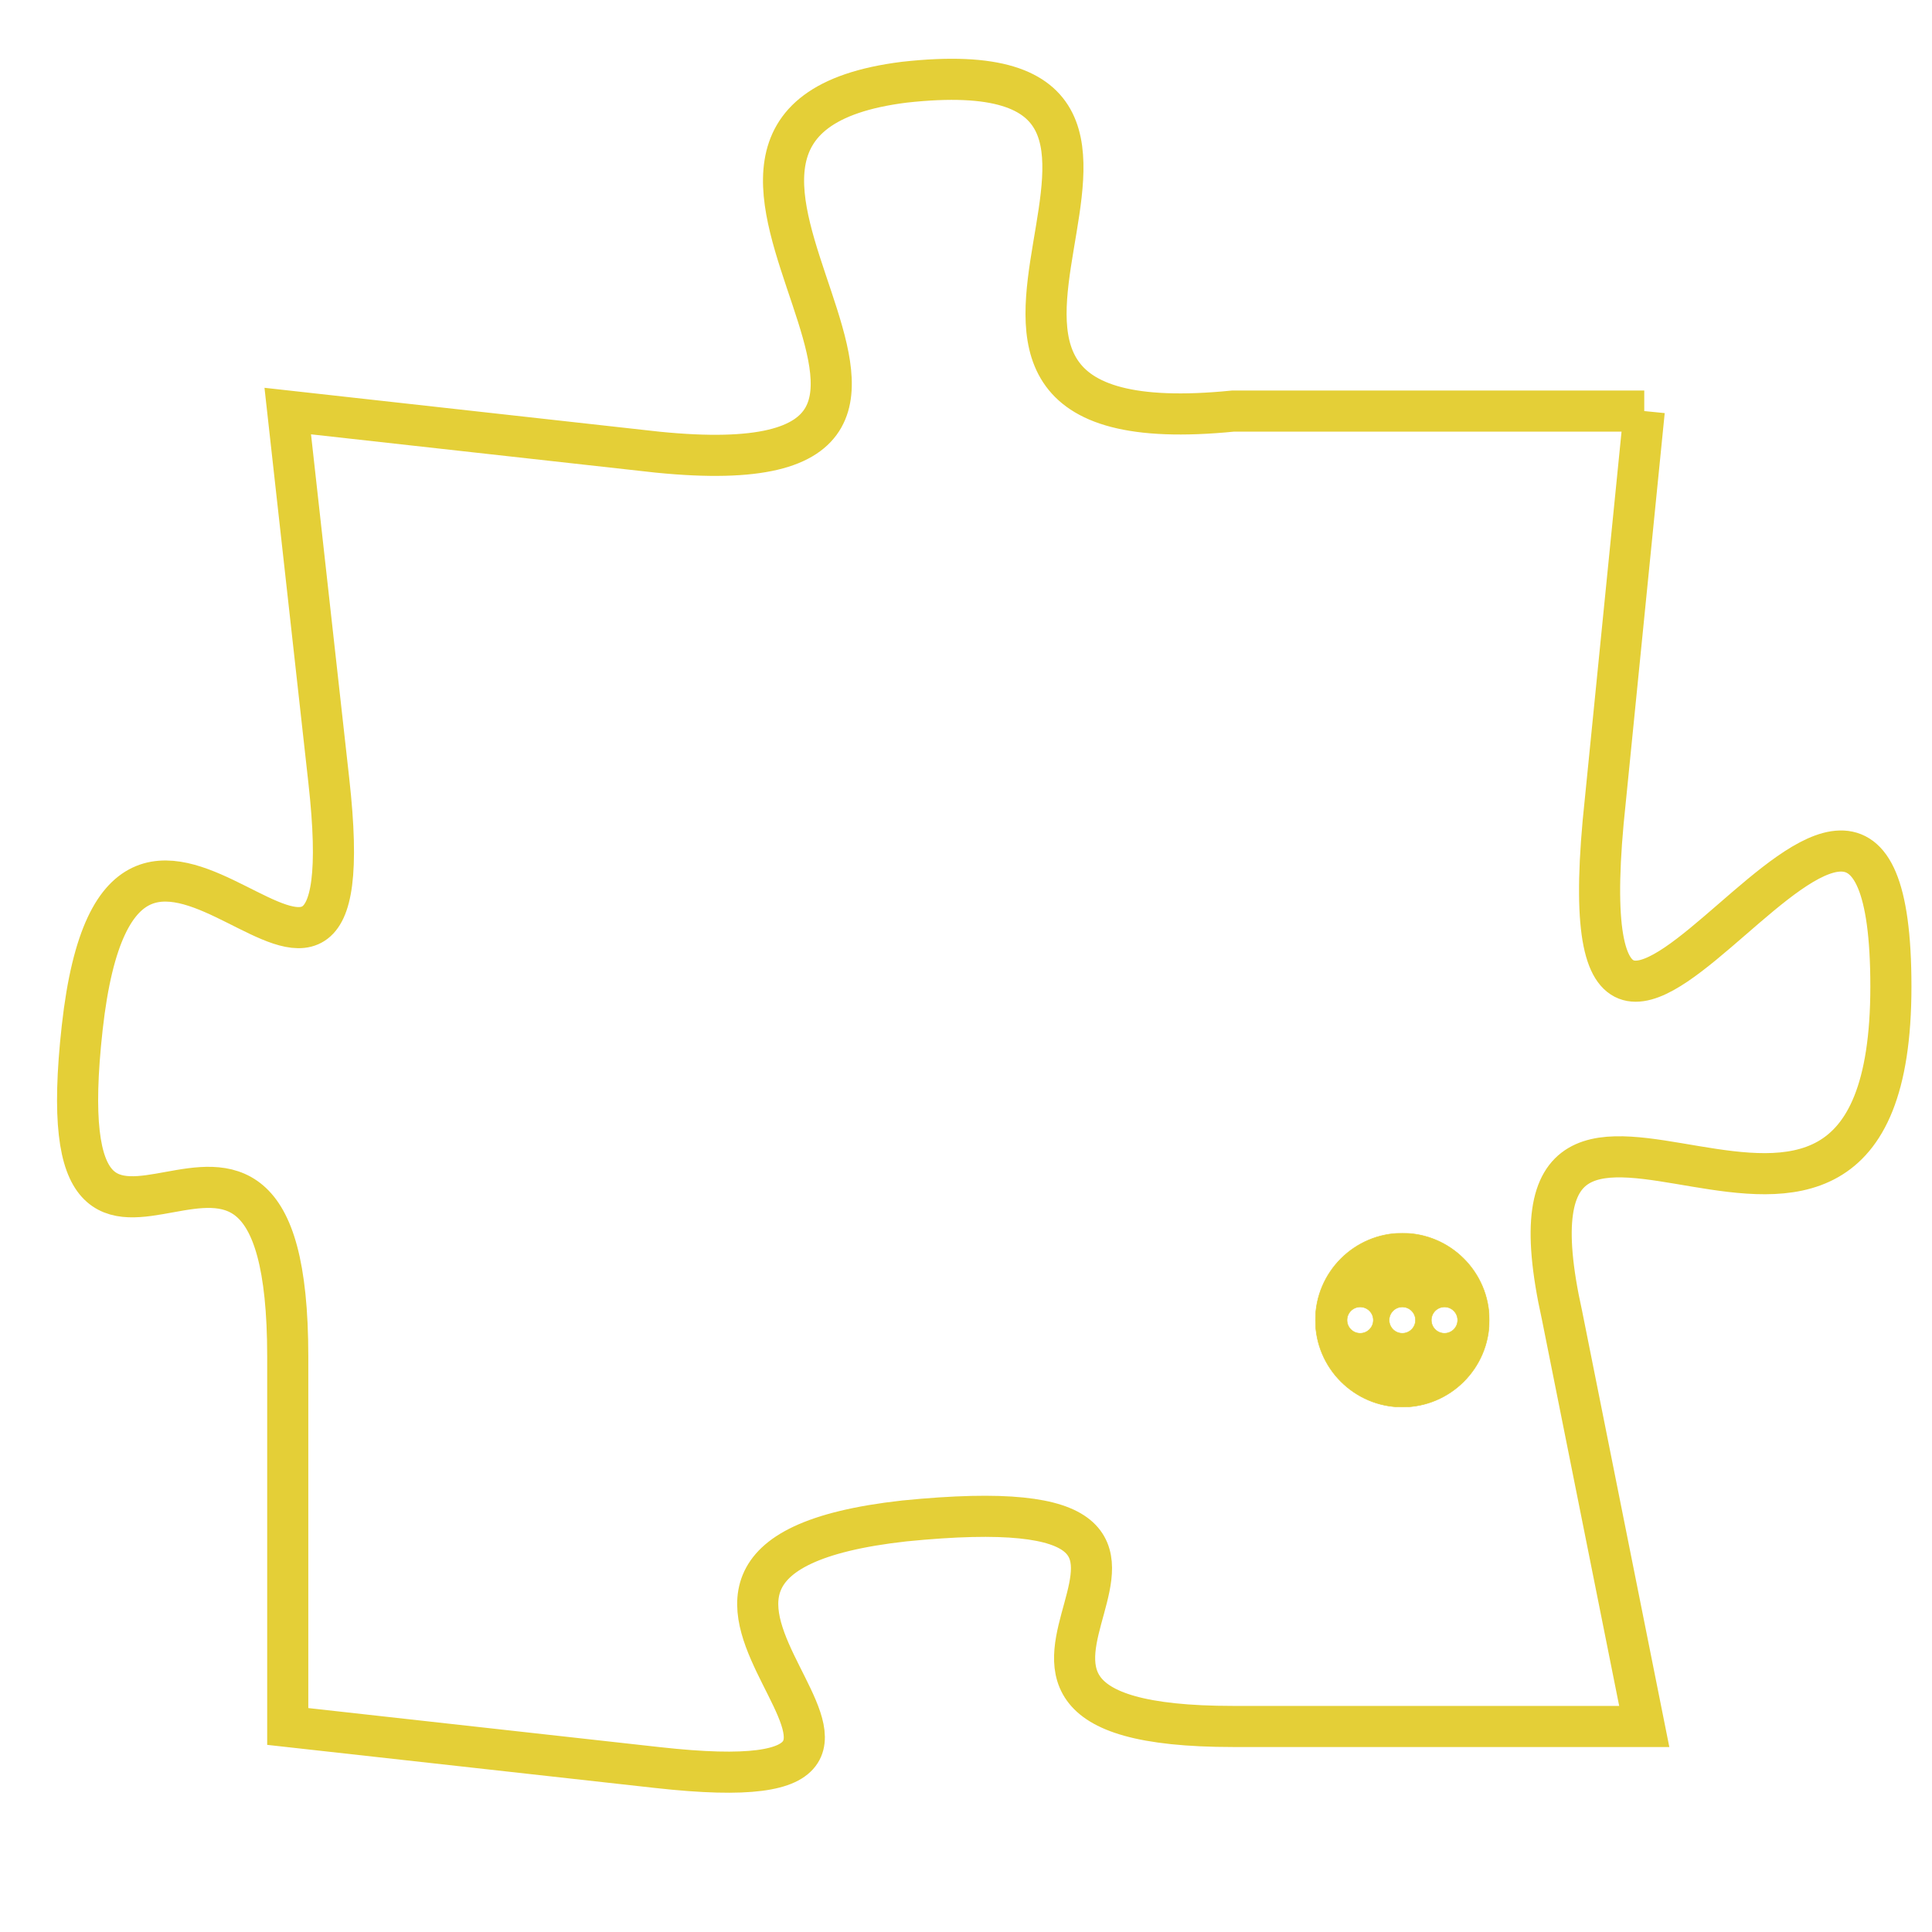 <svg version="1.1" xmlns="http://www.w3.org/2000/svg" xmlns:xlink="http://www.w3.org/1999/xlink" fill="transparent" x="0" y="0" width="350" height="350" preserveAspectRatio="xMinYMin slice"><style type="text/css">.links{fill:transparent;stroke: #E4CF37;}.links:hover{fill:#63D272; opacity:0.4;}</style><defs><g id="allt"><path id="t8505" d="M1848,2080 L1838,2080 C1828,2081 1839,2071 1830,2072 C1822,2073 1834,2082 1824,2081 L1815,2080 1815,2080 L1816,2089 C1817,2098 1811,2086 1810,2095 C1809,2104 1815,2094 1815,2103 L1815,2112 1815,2112 L1824,2113 C1833,2114 1821,2108 1830,2107 C1840,2106 1829,2112 1838,2112 L1848,2112 1848,2112 L1846,2102 C1844,2093 1854,2104 1854,2094 C1854,2084 1846,2101 1847,2090 L1848,2080"/></g><clipPath id="c" clipRule="evenodd" fill="transparent"><use href="#t8505"/></clipPath></defs><svg viewBox="1808 2070 47 45" preserveAspectRatio="xMinYMin meet"><svg width="4380" height="2430"><g><image crossorigin="anonymous" x="0" y="0" href="https://nftpuzzle.license-token.com/assets/completepuzzle.svg" width="100%" height="100%" /><g class="links"><use href="#t8505"/></g></g></svg><svg x="1840" y="2100" height="9%" width="9%" viewBox="0 0 330 330"><g><a xlink:href="https://nftpuzzle.license-token.com/" class="links"><title>See the most innovative NFT based token software licensing project</title><path fill="#E4CF37" id="more" d="M165,0C74.019,0,0,74.019,0,165s74.019,165,165,165s165-74.019,165-165S255.981,0,165,0z M85,190 c-13.785,0-25-11.215-25-25s11.215-25,25-25s25,11.215,25,25S98.785,190,85,190z M165,190c-13.785,0-25-11.215-25-25 s11.215-25,25-25s25,11.215,25,25S178.785,190,165,190z M245,190c-13.785,0-25-11.215-25-25s11.215-25,25-25 c13.785,0,25,11.215,25,25S258.785,190,245,190z"></path></a></g></svg></svg></svg>